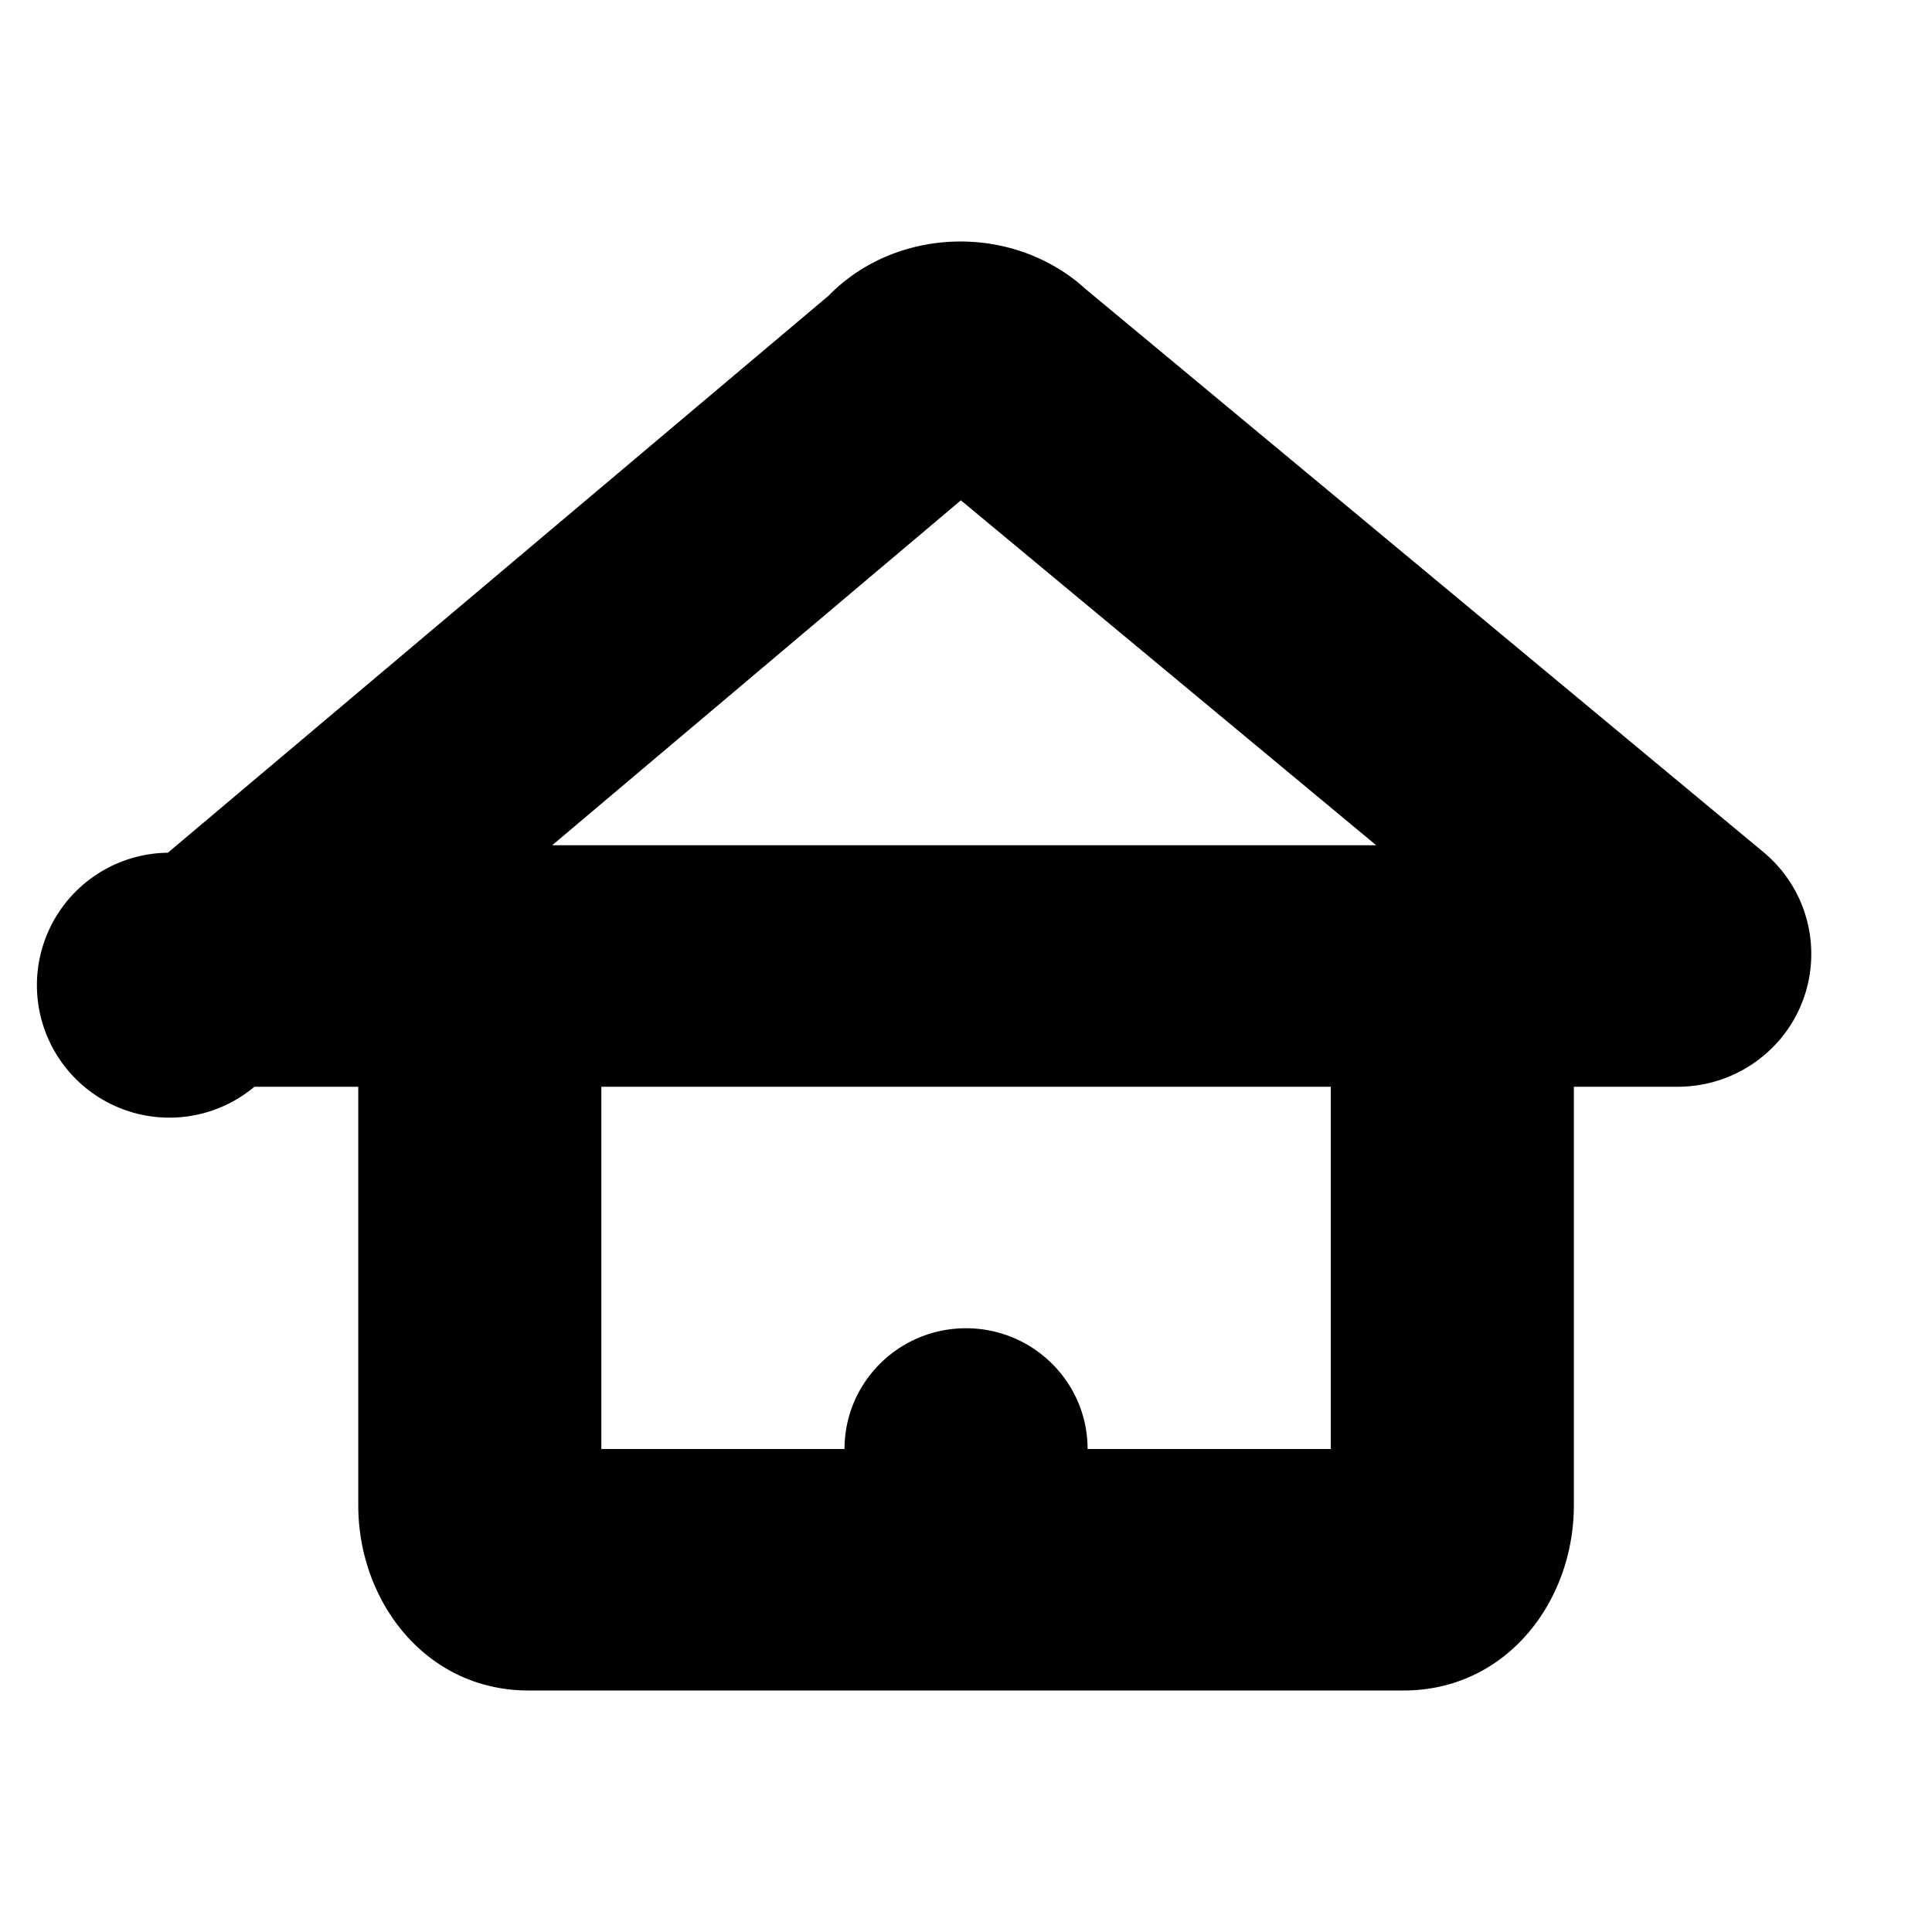 <svg width="16" height="16" viewBox="0 0 16 16" xmlns="http://www.w3.org/2000/svg" xmlns:xlink="http://www.w3.org/1999/xlink"><title>icn/home</title><defs><path d="M8.998 2.4l5.605 4.656c.47.39.531 1.084.14 1.55a1.11 1.11 0 0 1-.85.394H2.107a1.097 1.097 0 1 1-.717-1.938l5.473-4.614c.498-.51 1.32-.59 1.92-.212.077.048.149.103.215.165zM7.957 4.144L4.573 7h6.824l-3.44-2.857zM6.994 12c0-.552.45-1 1.006-1s1.007.448 1.007 1h2.014V9h2.013v3.467c0 .795-.558 1.533-1.41 1.533H4.377c-.851 0-1.41-.738-1.41-1.533V9H4.98v3h2.014z" id="a"/></defs><use fill="#000" fill-rule="nonzero" xlink:href="#a"/></svg>